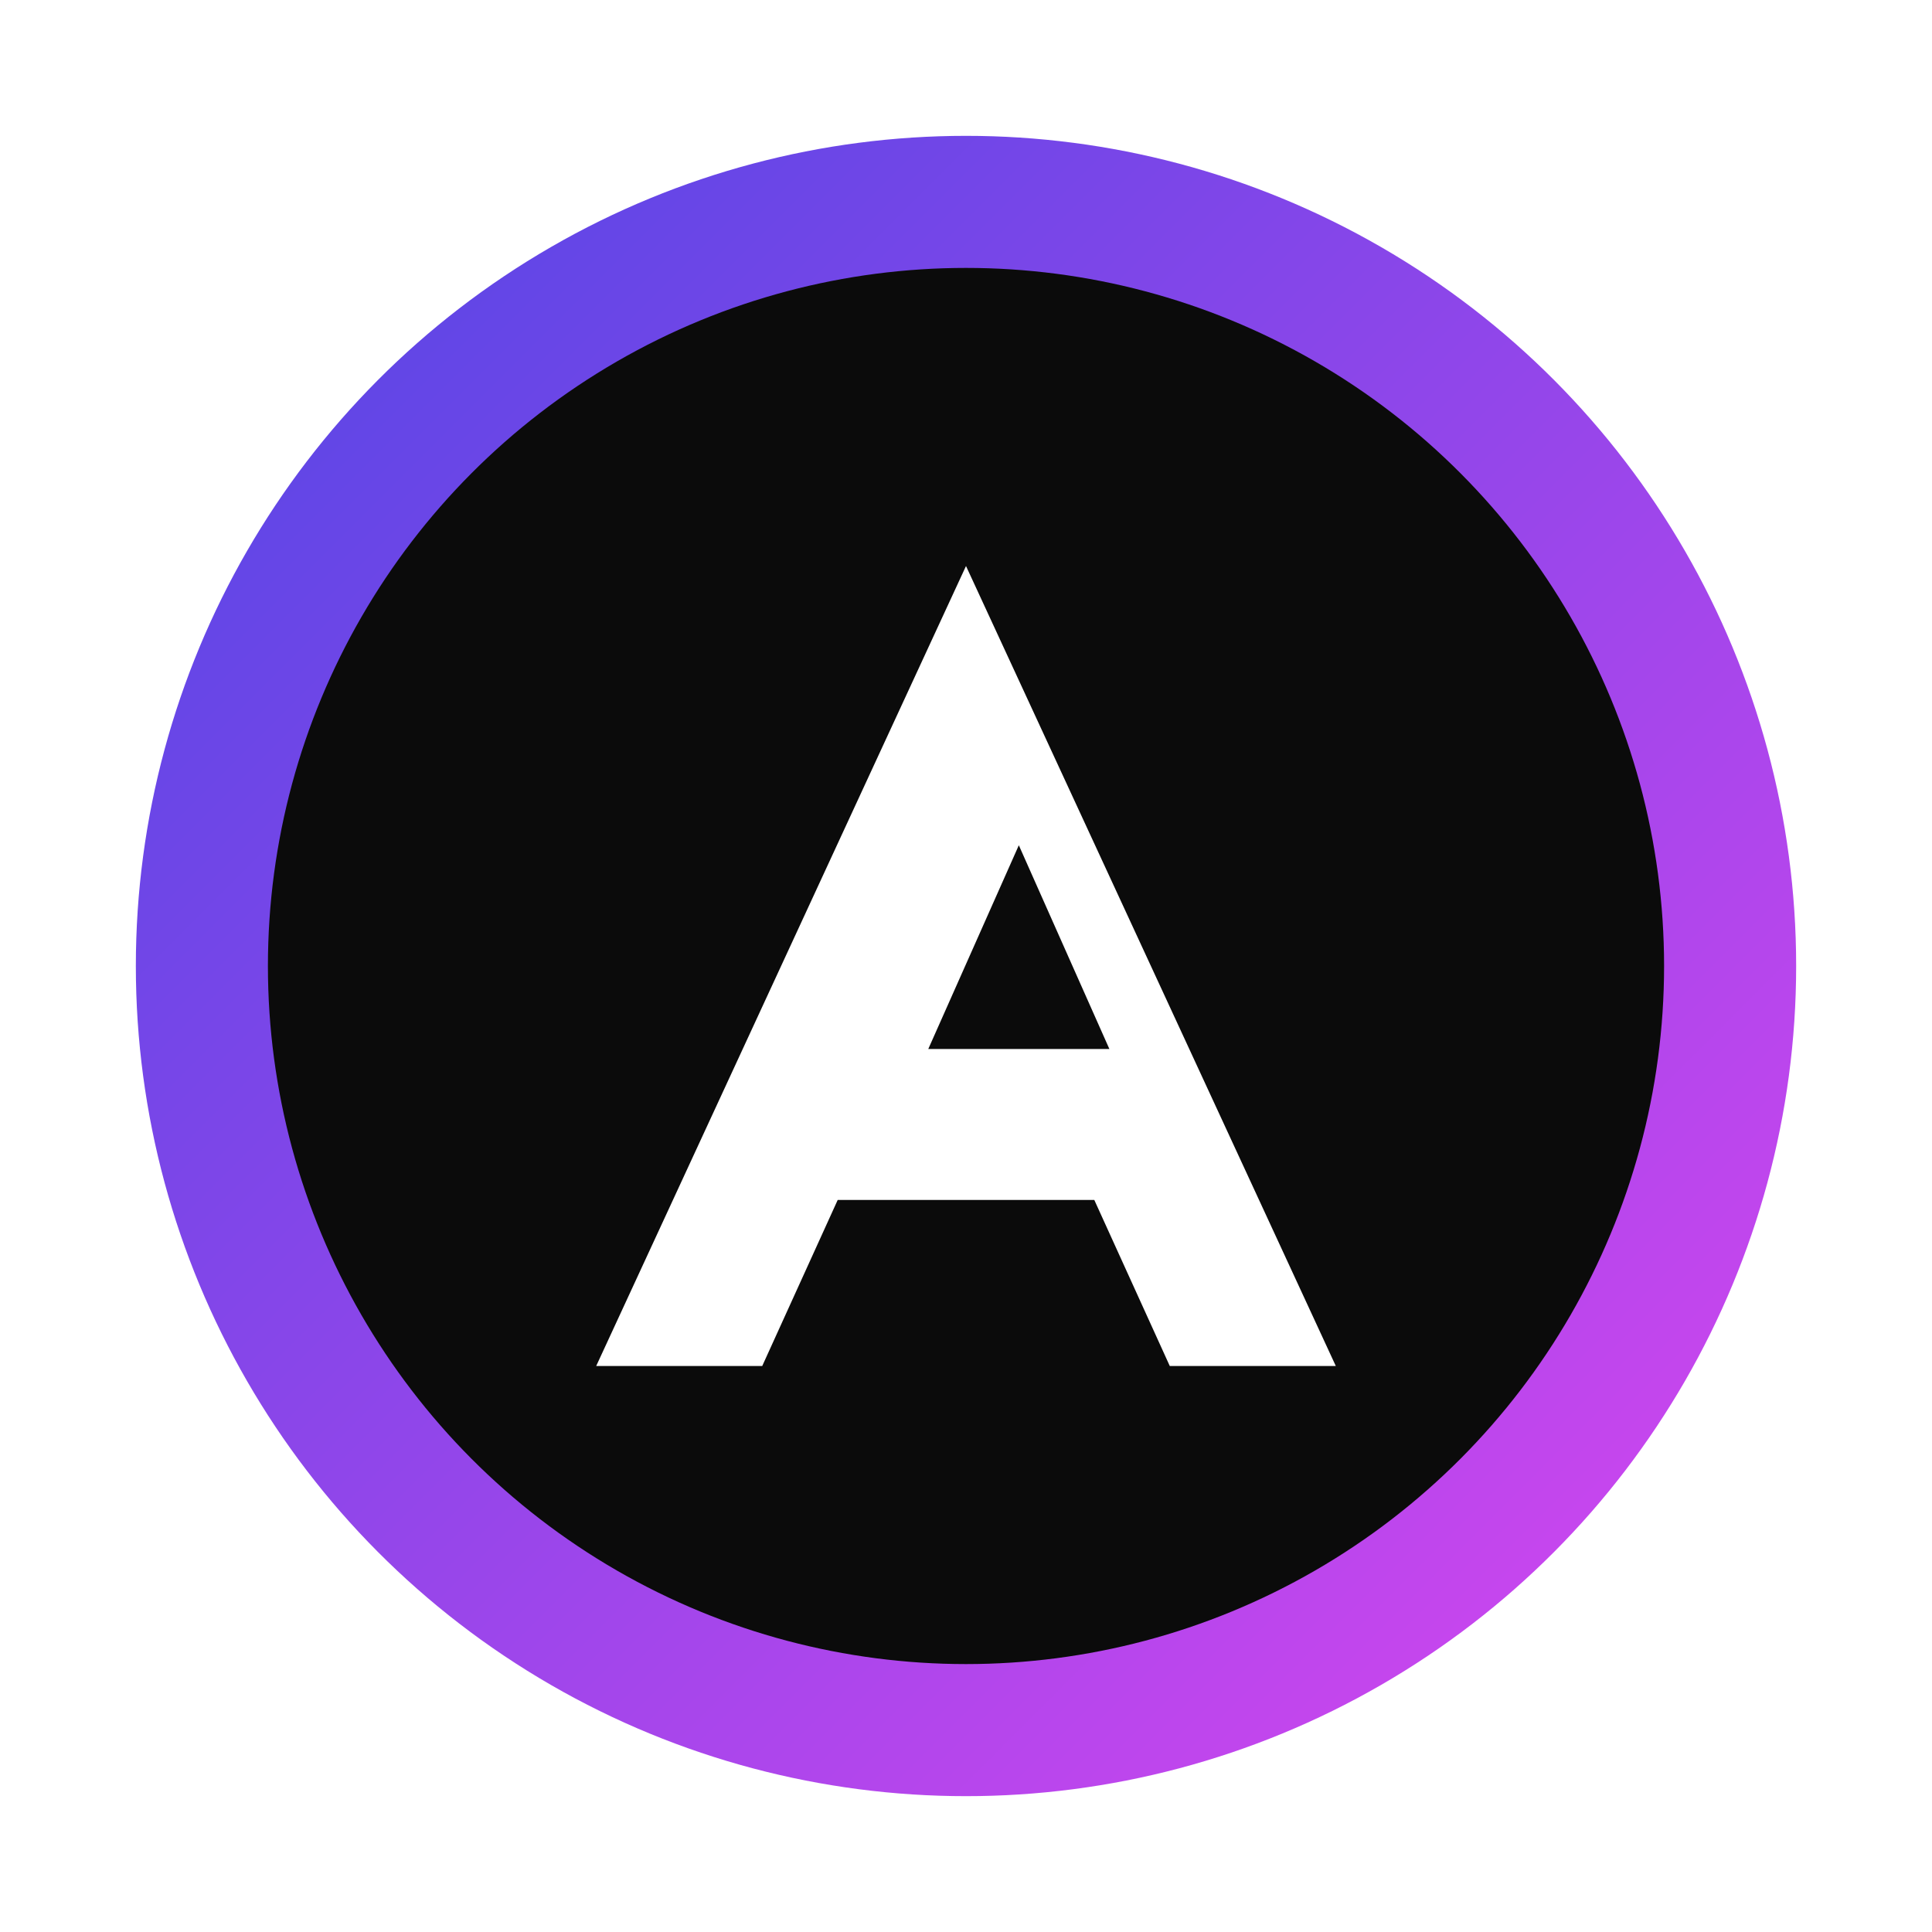 <!-- public/favicon.svg -->
<svg width="512" height="512" viewBox="0 0 512 512" xmlns="http://www.w3.org/2000/svg">
  <defs>
    <linearGradient id="g" x1="0" y1="0" x2="1" y2="1">
      <stop offset="0%" stop-color="#4f46e5"></stop>
      <stop offset="100%" stop-color="#d946ef"></stop>
    </linearGradient>
    <filter id="shadow" x="-50%" y="-50%" width="200%" height="200%">
      <feDropShadow dx="0" dy="8" stdDeviation="16" flood-opacity=".25"></feDropShadow>
    </filter>
  </defs>
  <!-- gradient ring -->
  <circle cx="256" cy="256" r="220" fill="url(#g)" filter="url(#shadow)"></circle>
  <circle cx="256" cy="256" r="185" fill="#0b0b0b"></circle>
  <!-- monogram -->
  <g fill="#fff">
    <!-- stylized A -->
    <path d="M256 150l-98 212h44l20-44h68l20 44h44L256 150zm-10 128l24-54 24 54h-48z"></path>
  </g>
</svg>
